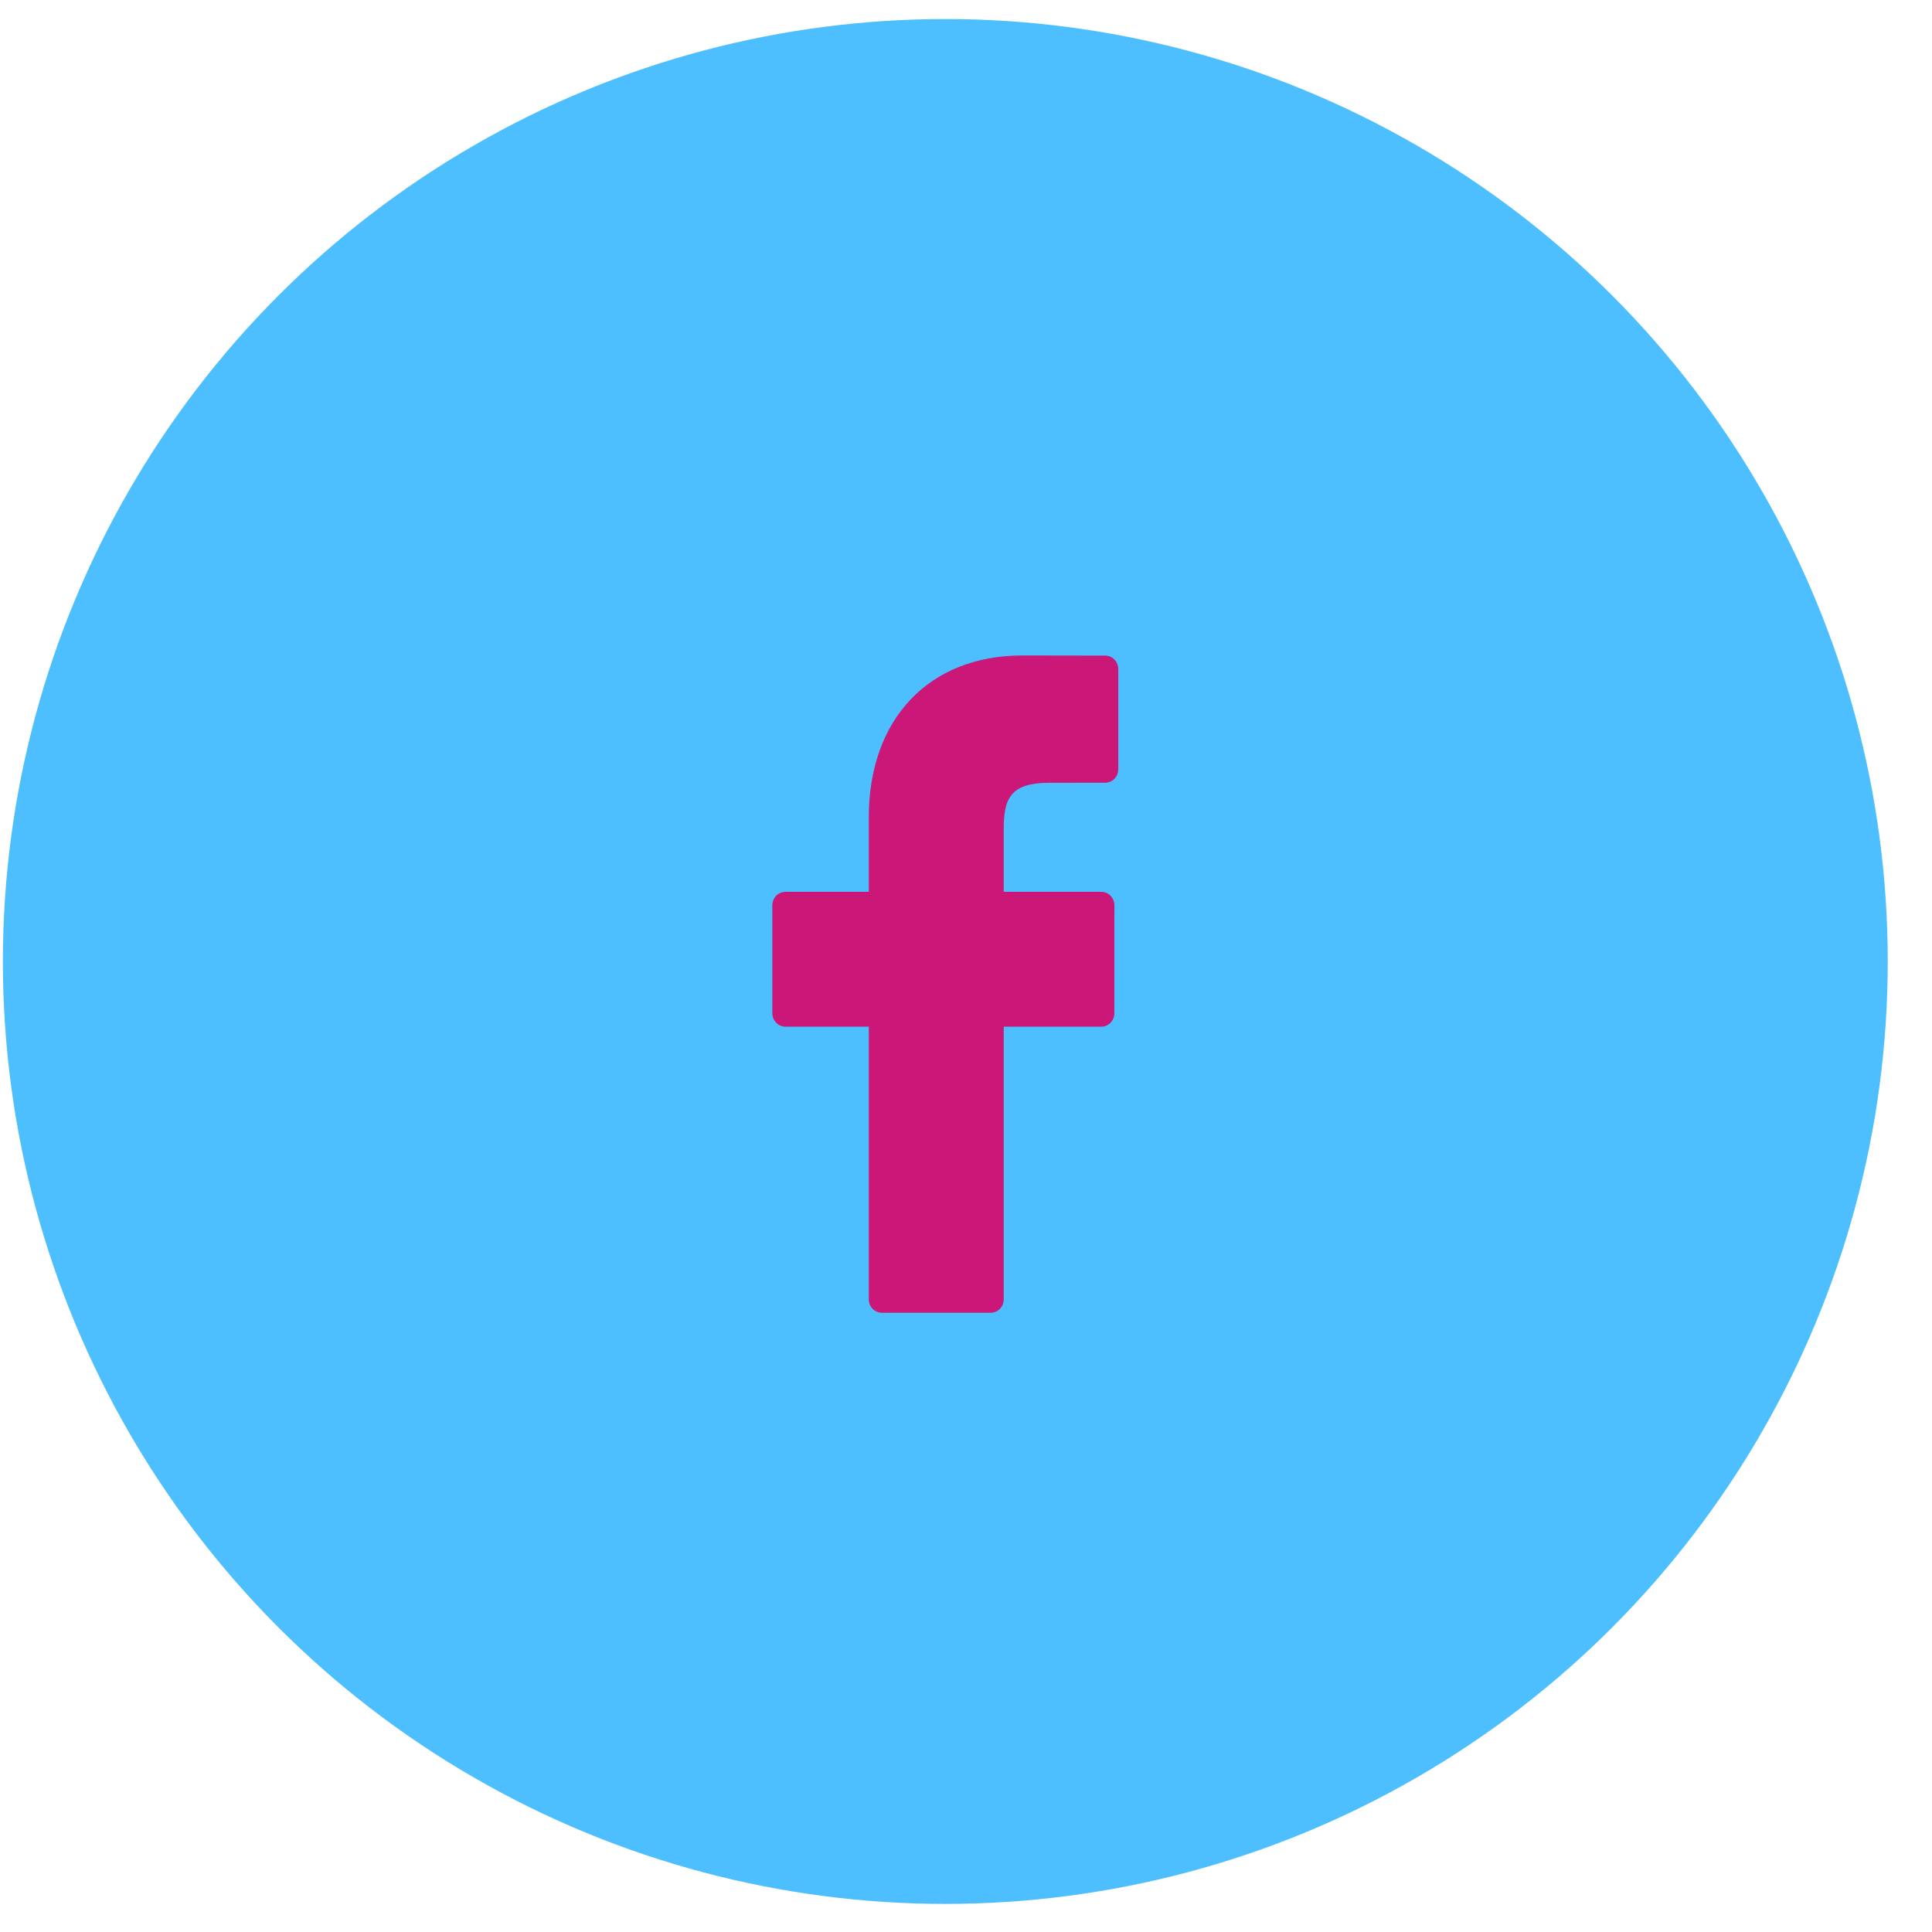 <svg width="41" height="41" viewBox="0 0 41 41" fill="none" xmlns="http://www.w3.org/2000/svg">
<circle cx="20.061" cy="20.404" r="20" fill="#4DBFFF"/>
<path d="M23.455 13.913L21.694 13.91C19.716 13.91 18.437 15.258 18.437 17.343V18.926H16.667C16.514 18.926 16.39 19.053 16.39 19.21V21.503C16.39 21.66 16.514 21.788 16.667 21.788H18.437V27.574C18.437 27.731 18.561 27.859 18.714 27.859H21.024C21.177 27.859 21.301 27.731 21.301 27.574V21.788H23.371C23.524 21.788 23.648 21.66 23.648 21.503L23.649 19.21C23.649 19.135 23.619 19.062 23.568 19.009C23.516 18.956 23.445 18.926 23.372 18.926H21.301V17.584C21.301 16.939 21.451 16.612 22.268 16.612L23.454 16.611C23.607 16.611 23.731 16.484 23.731 16.327V14.197C23.731 14.041 23.607 13.913 23.455 13.913Z" fill="#CB1878"/>
</svg>
